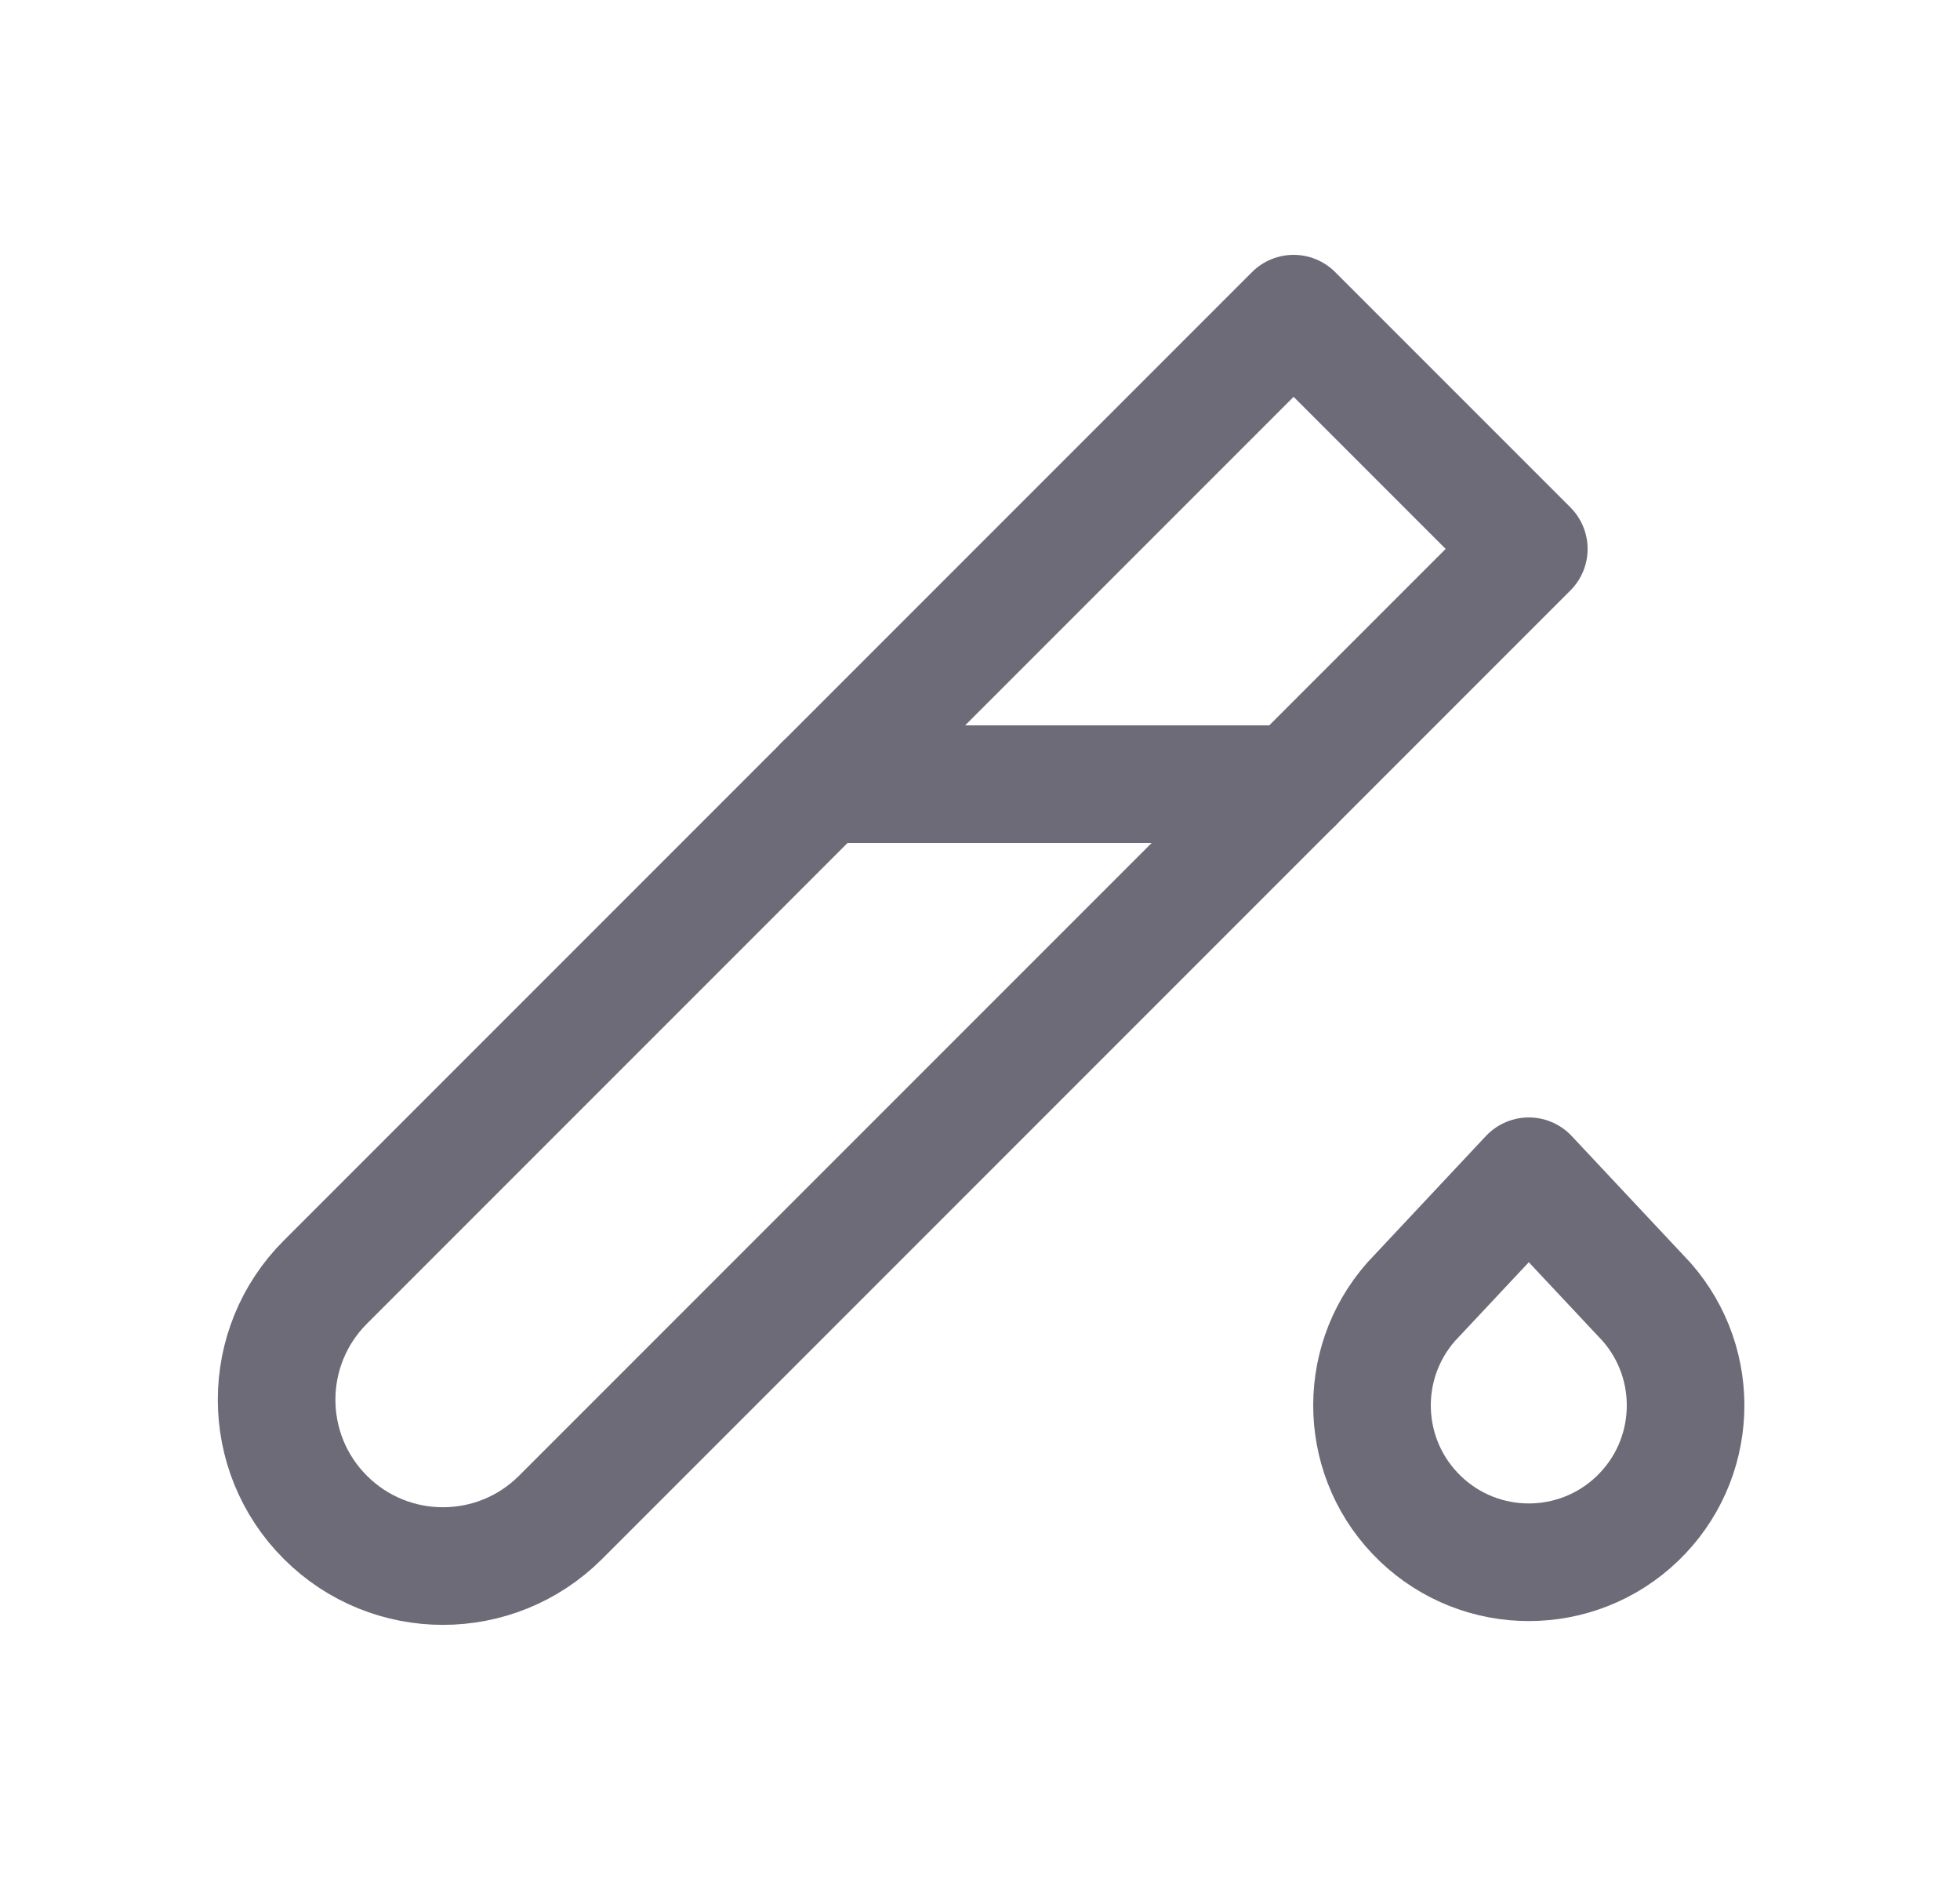 <svg width="25" height="24" viewBox="0 0 25 24" fill="none" xmlns="http://www.w3.org/2000/svg">
<path d="M16.5 4L19.5 7L7.15 19.35C6.321 20.178 4.978 20.178 4.15 19.35C3.321 18.522 3.321 17.178 4.15 16.35L16.5 4" stroke="#6D6B77" stroke-width="1.5" stroke-linecap="round" stroke-linejoin="round"/>
<path d="M10.5 10H16.5" stroke="#6D6B77" stroke-width="1.5" stroke-linecap="round" stroke-linejoin="round"/>
<path d="M19.5 15L21 16.6C21.709 17.404 21.658 18.624 20.884 19.366C20.111 20.108 18.889 20.108 18.116 19.366C17.342 18.624 17.291 17.404 18 16.6L19.5 15" stroke="#6D6B77" stroke-width="1.5" stroke-linecap="round" stroke-linejoin="round"/>
</svg>
